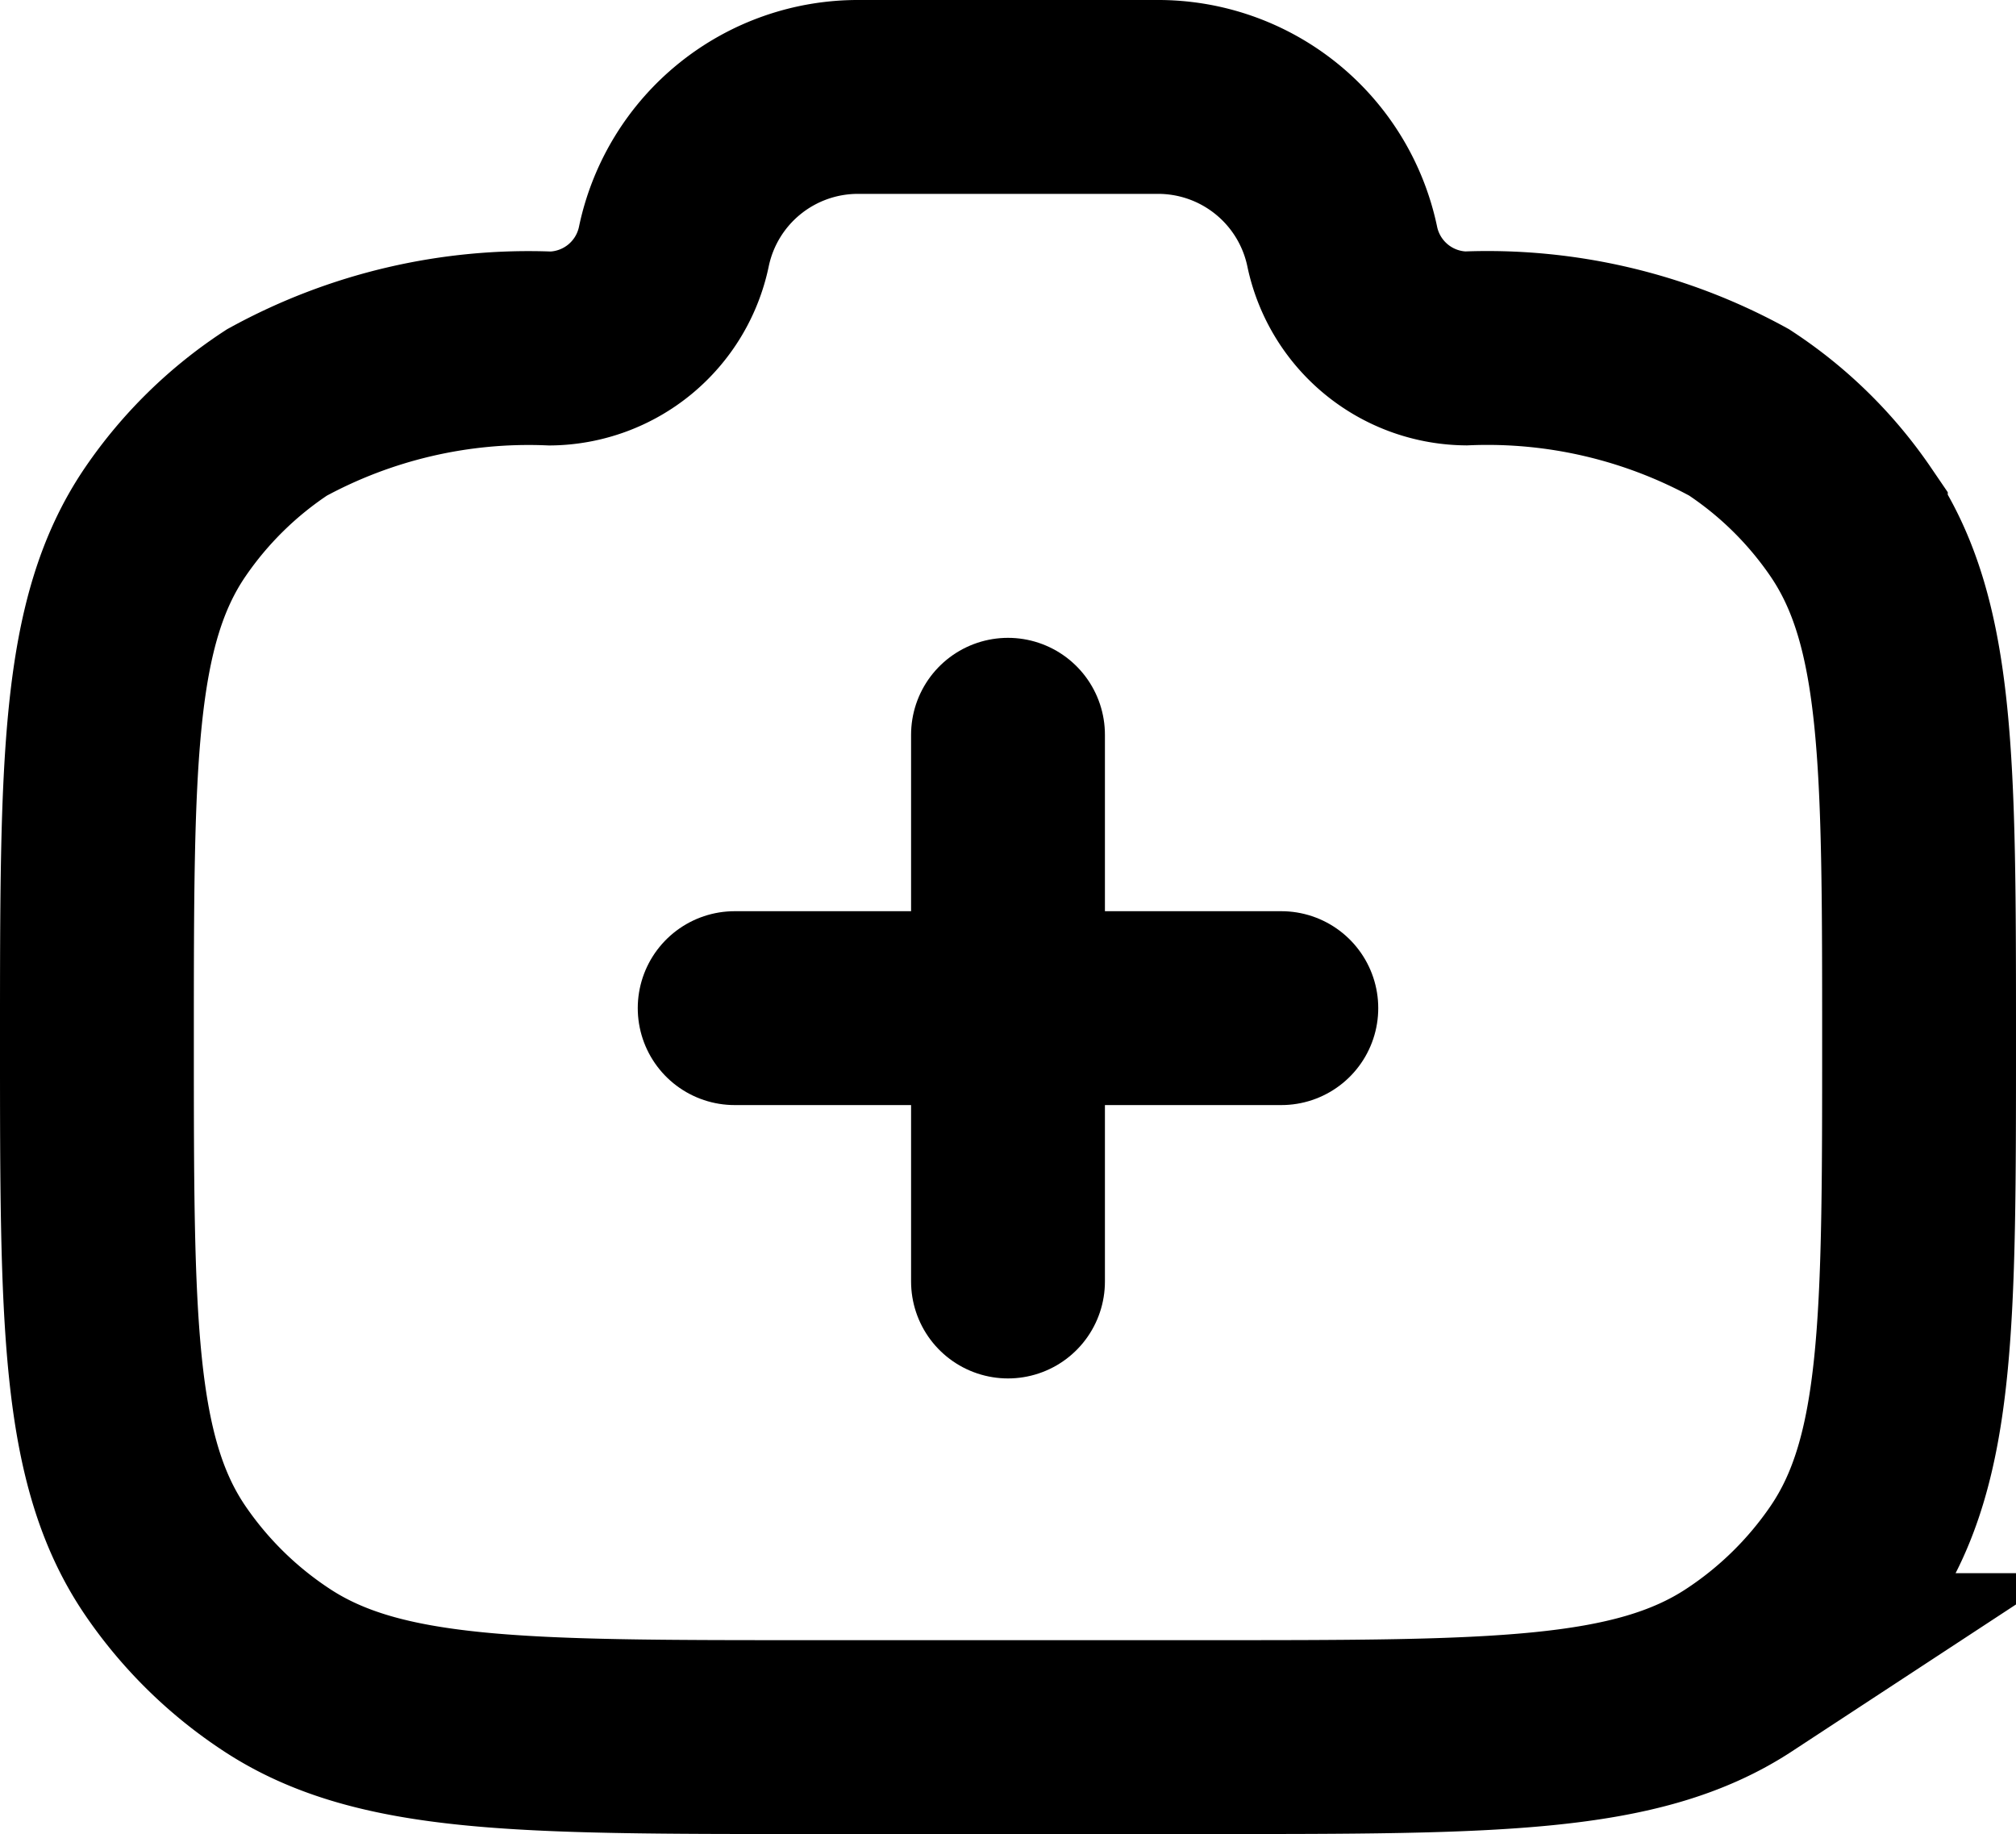 <svg xmlns="http://www.w3.org/2000/svg" width="26" height="23.65" viewBox="0 0 26 23.65">
  <g id="Gruppe_32" data-name="Gruppe 32" transform="translate(-163.5 -261.675)">
    <g id="Gruppe_31" data-name="Gruppe 31">
      <path id="Pfad_5" data-name="Pfad 5" d="M16.05,13H9" transform="translate(163.975 261.675)" fill="none" stroke="#000" stroke-linecap="round" stroke-width="2.5"/>
      <path id="Pfad_6" data-name="Pfad 6" d="M12,10v7.05" transform="translate(164.5 261.15)" fill="none" stroke="#000" stroke-linecap="round" stroke-width="2.5"/>
      <path id="Pfad_7" data-name="Pfad 7" d="M11.139,24.15h5.222c3.667,0,5.5,0,6.818-.864a5.179,5.179,0,0,0,1.441-1.415c.88-1.293.88-3.094.88-6.694s0-5.4-.88-6.694a5.178,5.178,0,0,0-1.441-1.415,6.757,6.757,0,0,0-3.528-.825,1.652,1.652,0,0,1-1.592-1.321A2.426,2.426,0,0,0,15.67,3H11.83A2.425,2.425,0,0,0,9.442,4.923,1.652,1.652,0,0,1,7.849,6.244a6.757,6.757,0,0,0-3.528.825A5.176,5.176,0,0,0,2.88,8.483C2,9.776,2,11.577,2,15.177s0,5.4.88,6.694a5.177,5.177,0,0,0,1.441,1.415C5.638,24.15,7.472,24.15,11.139,24.15Z" transform="translate(162.75 259.925)" fill="none" stroke="#000" stroke-width="2.5"/>
    </g>
  </g>
</svg>
